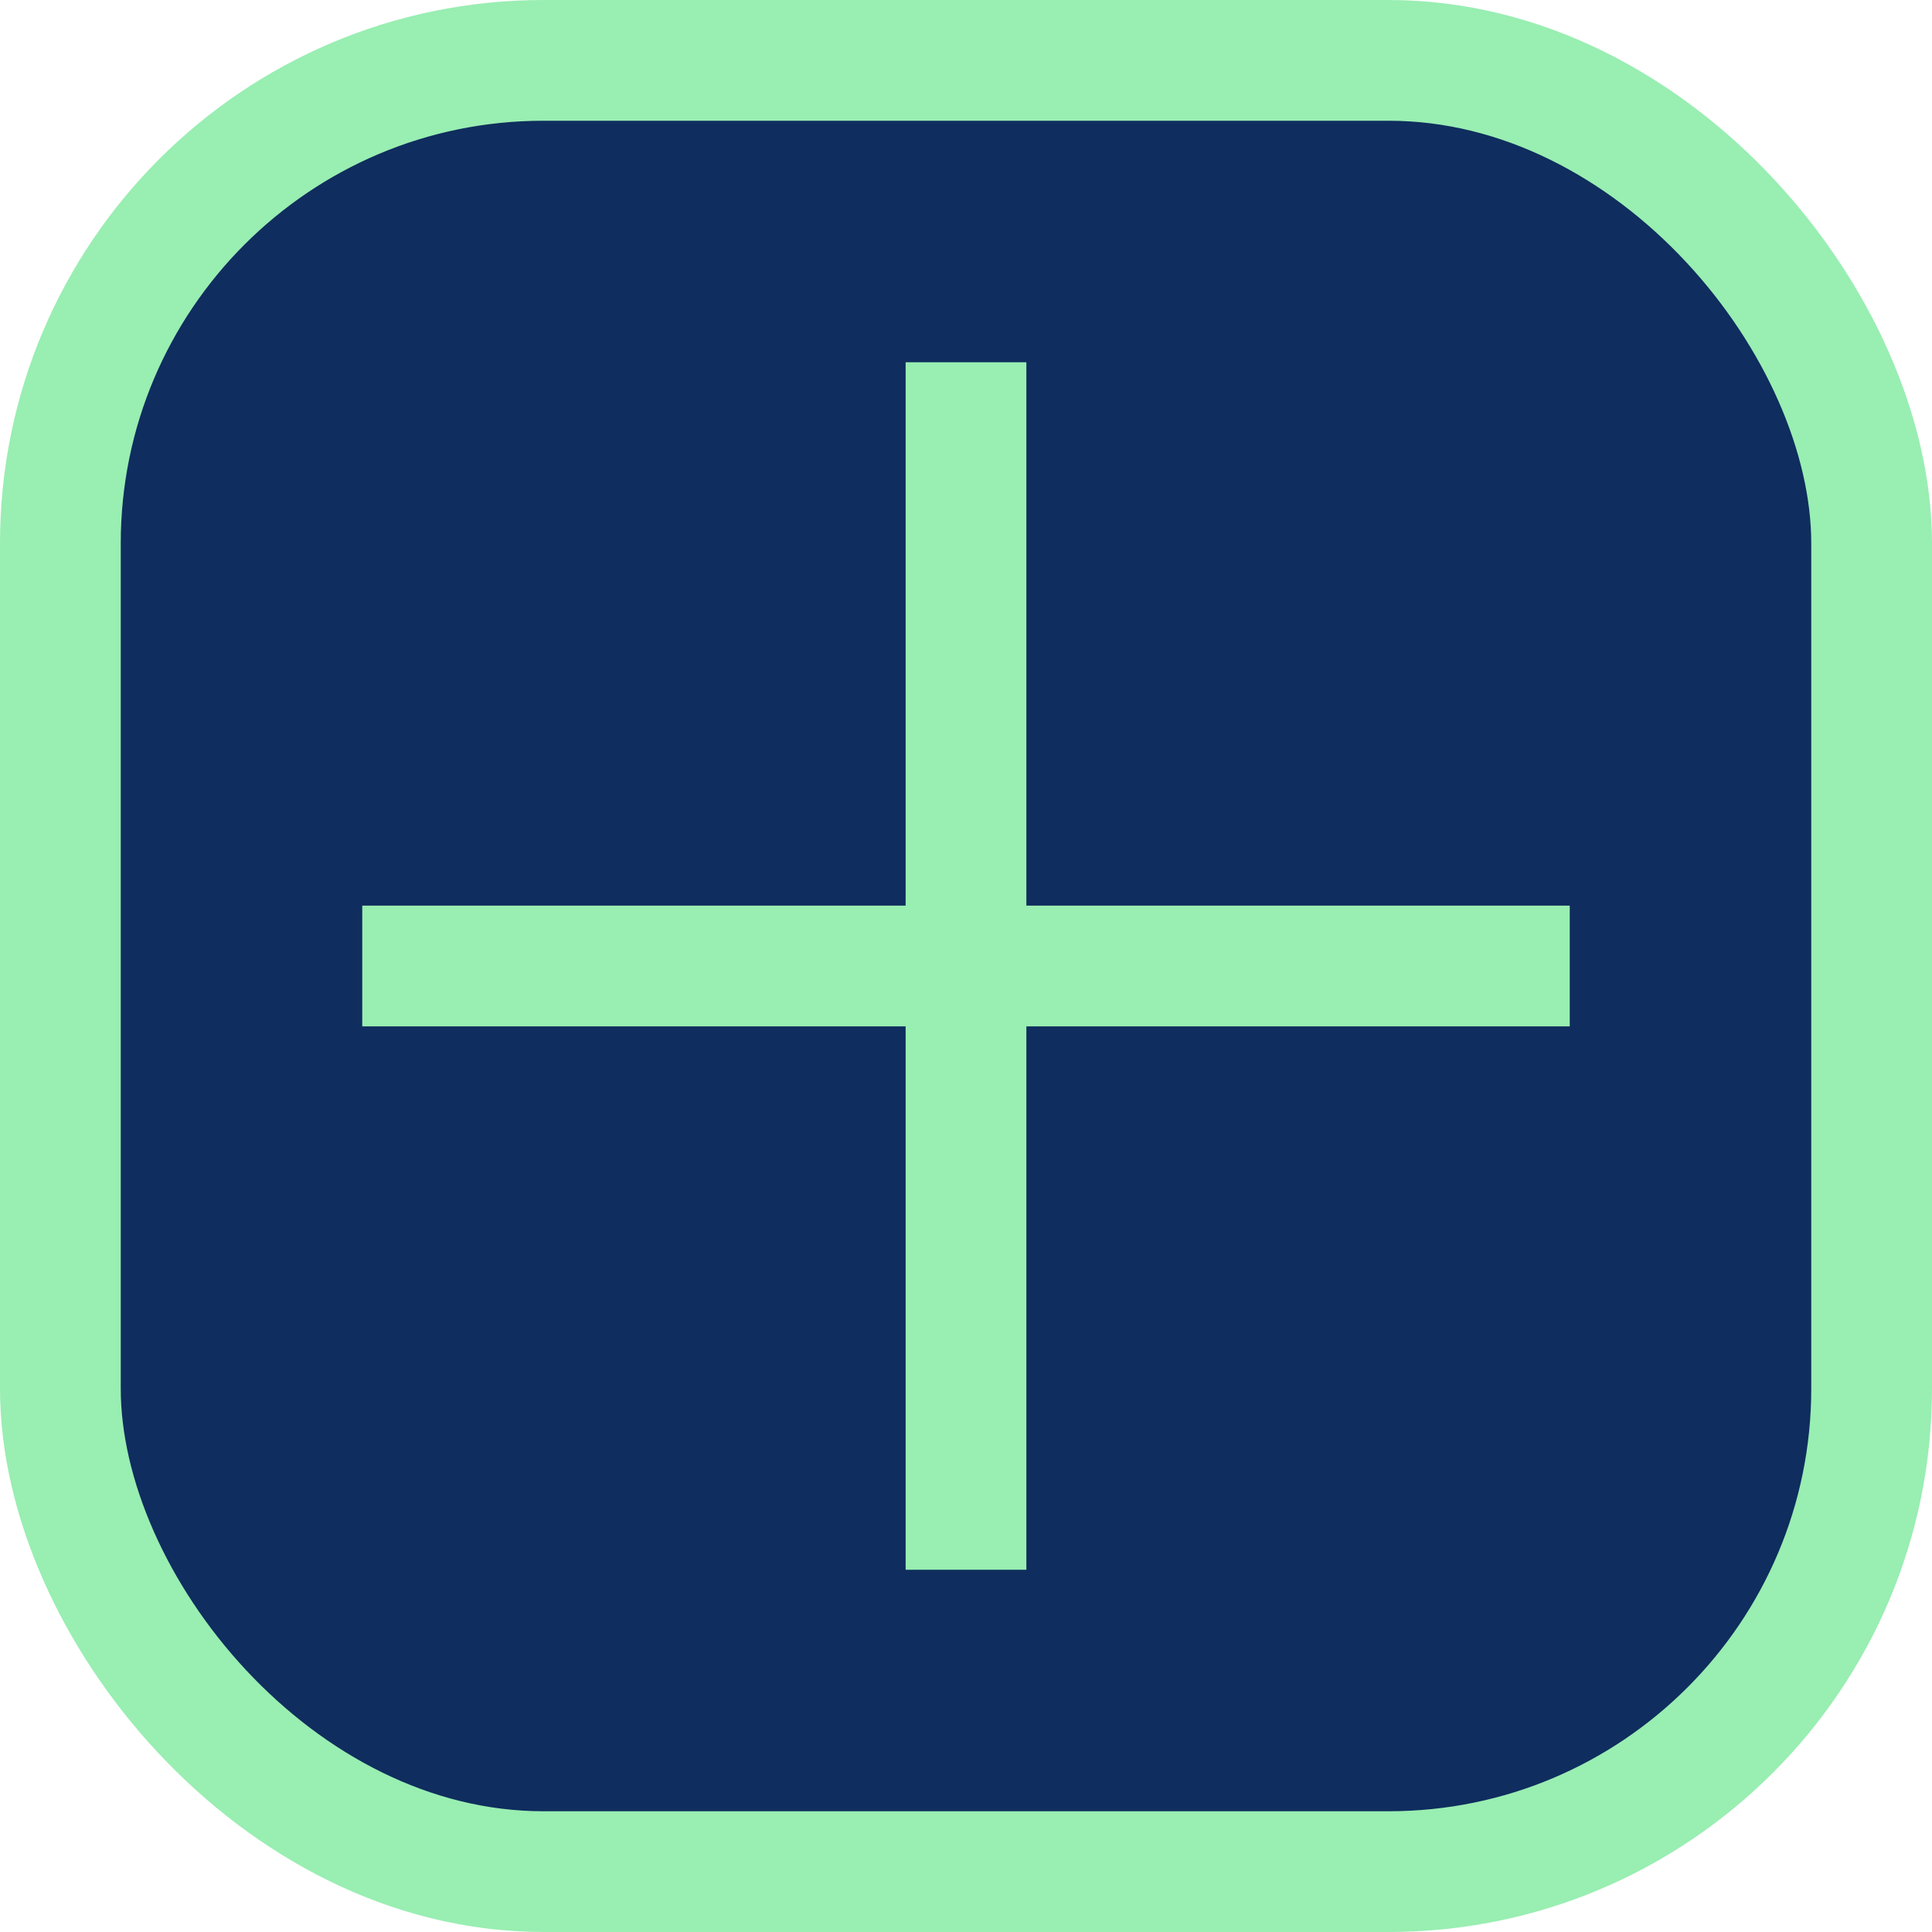 <svg xmlns="http://www.w3.org/2000/svg" width="16" height="16" viewBox="0 0 16 16">
    <g fill="none" fill-rule="evenodd" stroke="#99eeb2">
        <rect width="15" height="15" x=".5" y=".5" fill="#0F2D5E" rx="4"/>
        <path d="M8 3v10M3 8h10"/>
    </g>
</svg>
